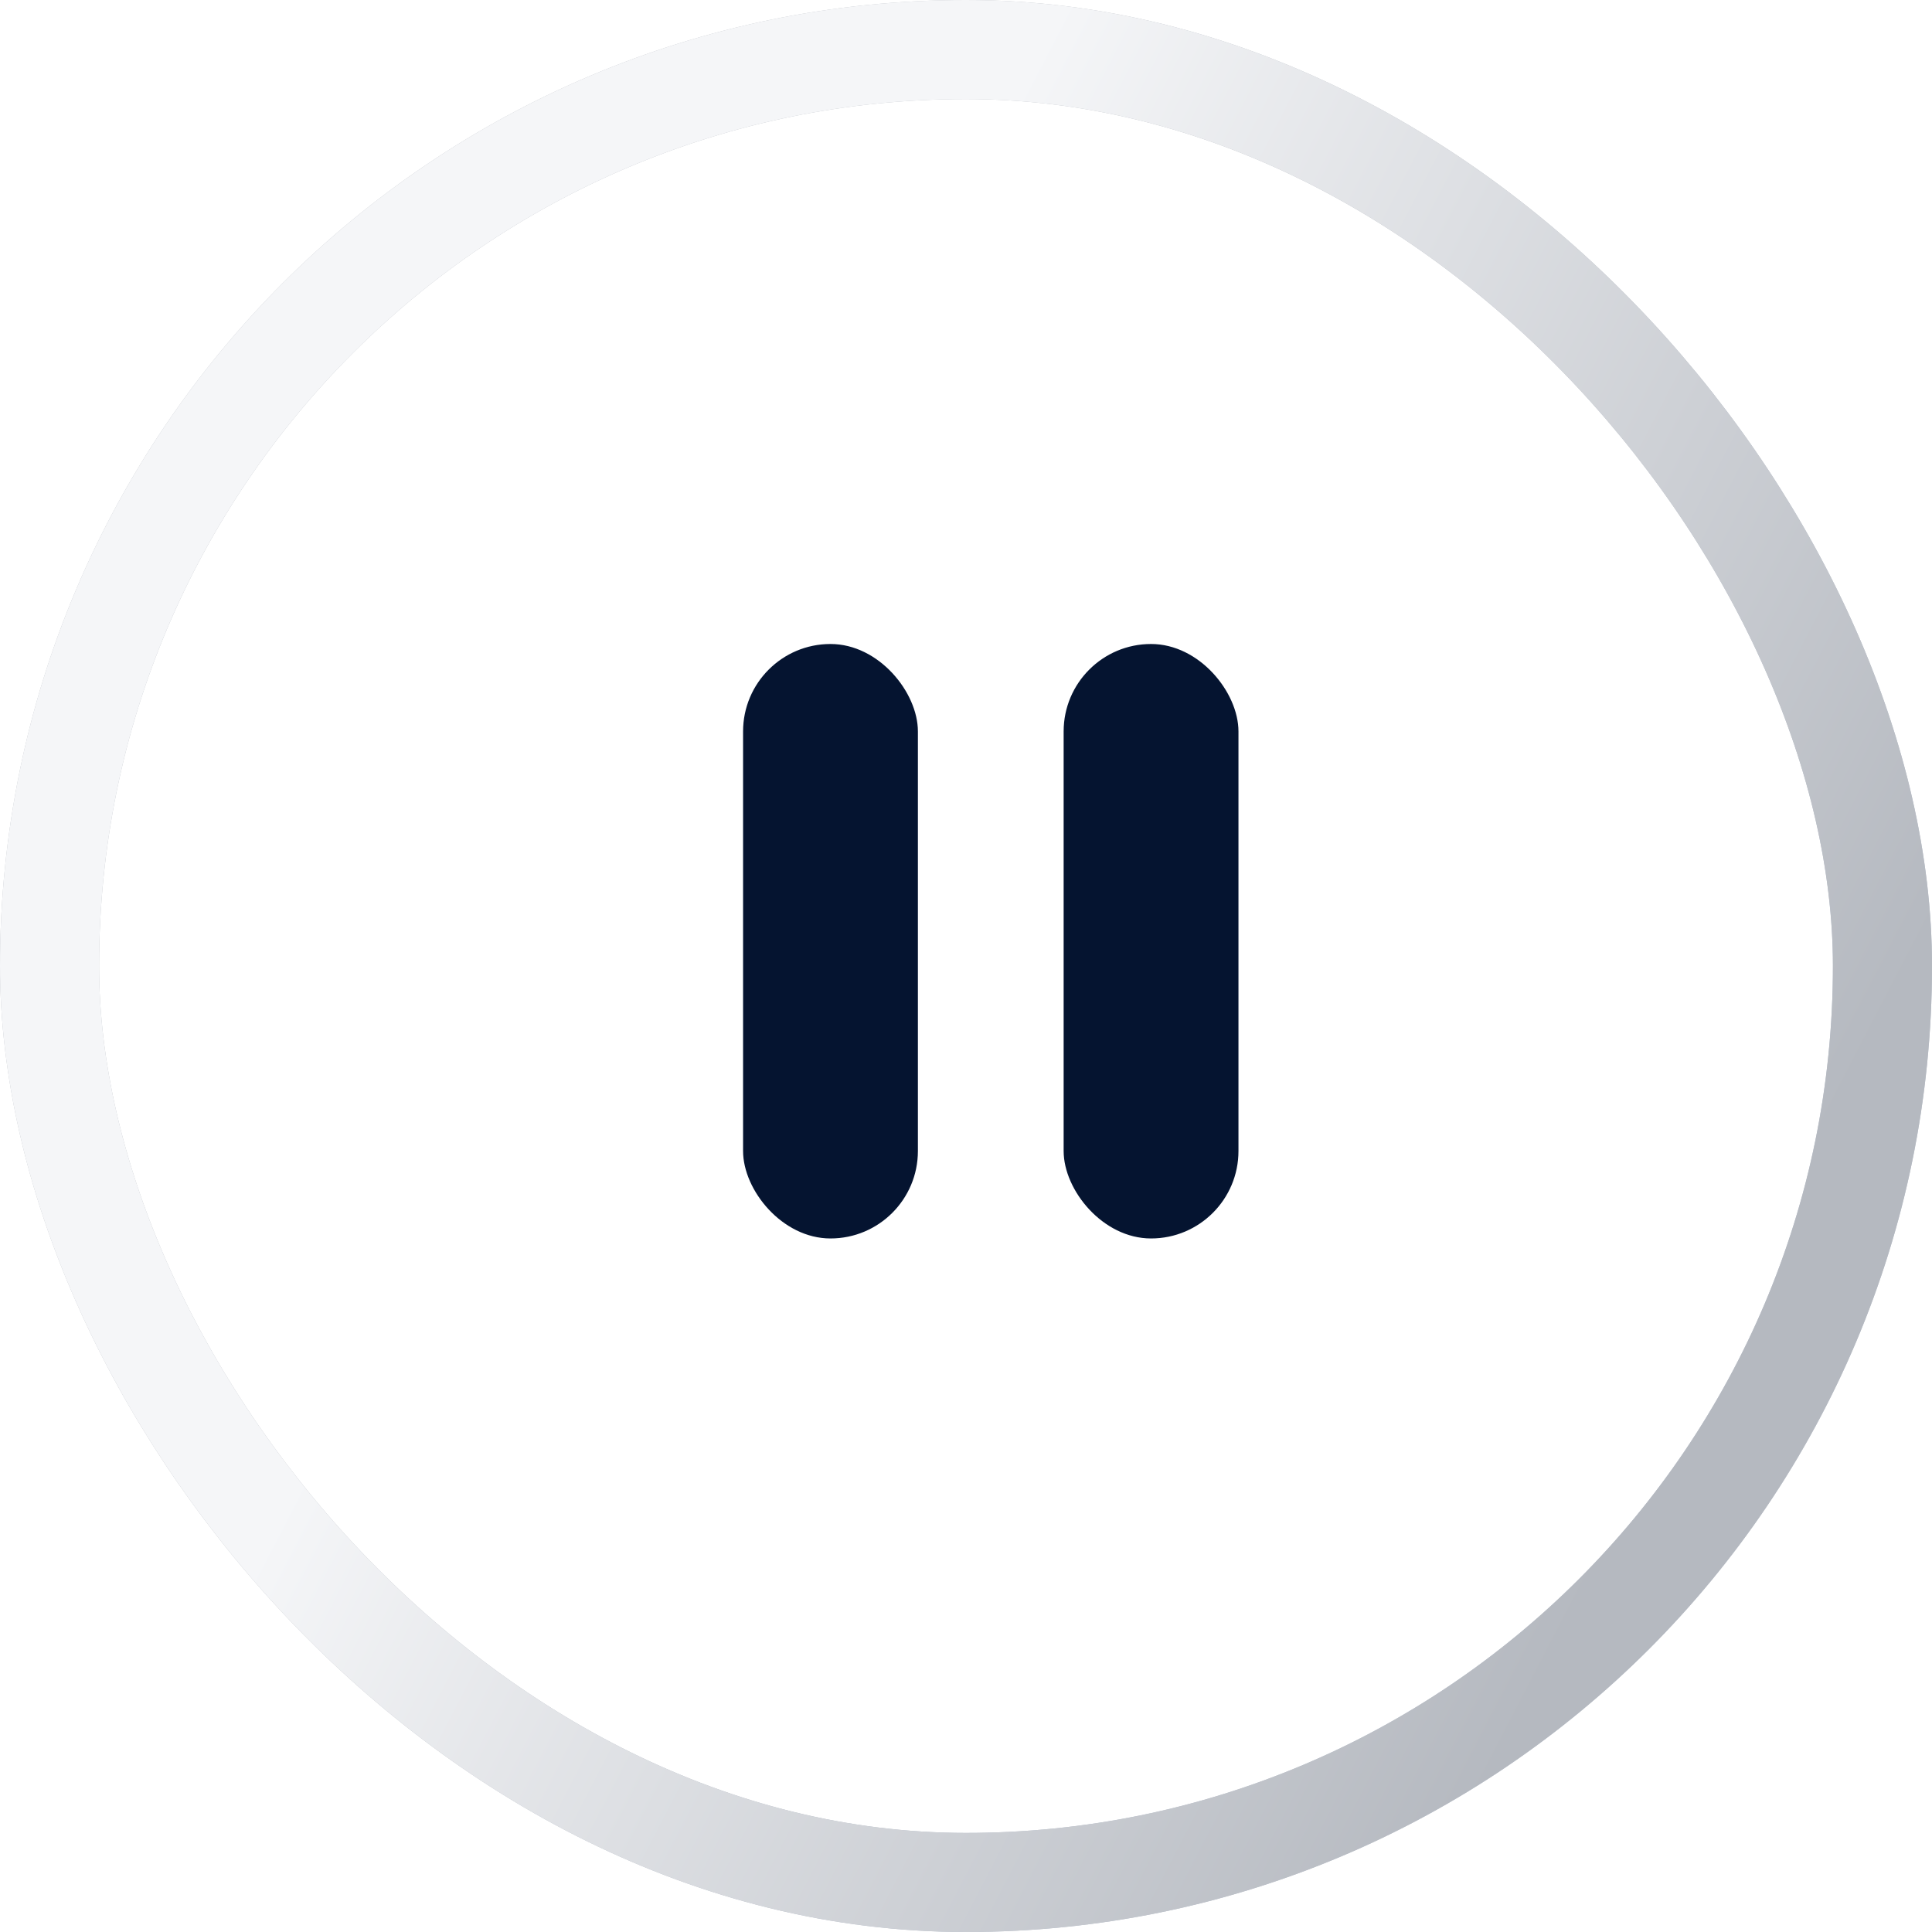 <svg width="39" height="39" viewBox="0 0 39 39" fill="none" xmlns="http://www.w3.org/2000/svg">
<g filter="url(#filter0_i_1_507)">
<rect x="2" y="2" width="35" height="35" rx="17.5" fill="white"/>
</g>
<rect x="1" y="1" width="37" height="37" rx="18.5" stroke="url(#paint0_linear_1_507)" stroke-width="2"/>
<rect x="1" y="1" width="37" height="37" rx="18.5" stroke="url(#paint1_linear_1_507)" stroke-width="2"/>
<rect x="15" y="13" width="3.529" height="12" rx="1.765" fill="#051430"/>
<rect x="21.471" y="13" width="3.529" height="12" rx="1.765" fill="#051430"/>
<defs>
<filter id="filter0_i_1_507" x="0" y="0" width="47" height="40" filterUnits="userSpaceOnUse" color-interpolation-filters="sRGB">
<feFlood flood-opacity="0" result="BackgroundImageFix"/>
<feBlend mode="normal" in="SourceGraphic" in2="BackgroundImageFix" result="shape"/>
<feColorMatrix in="SourceAlpha" type="matrix" values="0 0 0 0 0 0 0 0 0 0 0 0 0 0 0 0 0 0 127 0" result="hardAlpha"/>
<feOffset dx="8" dy="1"/>
<feGaussianBlur stdDeviation="7.5"/>
<feComposite in2="hardAlpha" operator="arithmetic" k2="-1" k3="1"/>
<feColorMatrix type="matrix" values="0 0 0 0 0 0 0 0 0 0 0 0 0 0 0 0 0 0 0.2 0"/>
<feBlend mode="normal" in2="shape" result="effect1_innerShadow_1_507"/>
</filter>
<linearGradient id="paint0_linear_1_507" x1="16.175" y1="22.125" x2="33.723" y2="35.024" gradientUnits="userSpaceOnUse">
<stop stop-color="#B5B9C0"/>
<stop offset="1" stop-color="#8593AC" stop-opacity="0.53"/>
</linearGradient>
<linearGradient id="paint1_linear_1_507" x1="30.875" y1="34.375" x2="9.331" y2="23.198" gradientUnits="userSpaceOnUse">
<stop stop-color="#B5B9C0"/>
<stop offset="0.995" stop-color="#F5F6F8"/>
</linearGradient>
</defs>
</svg>
